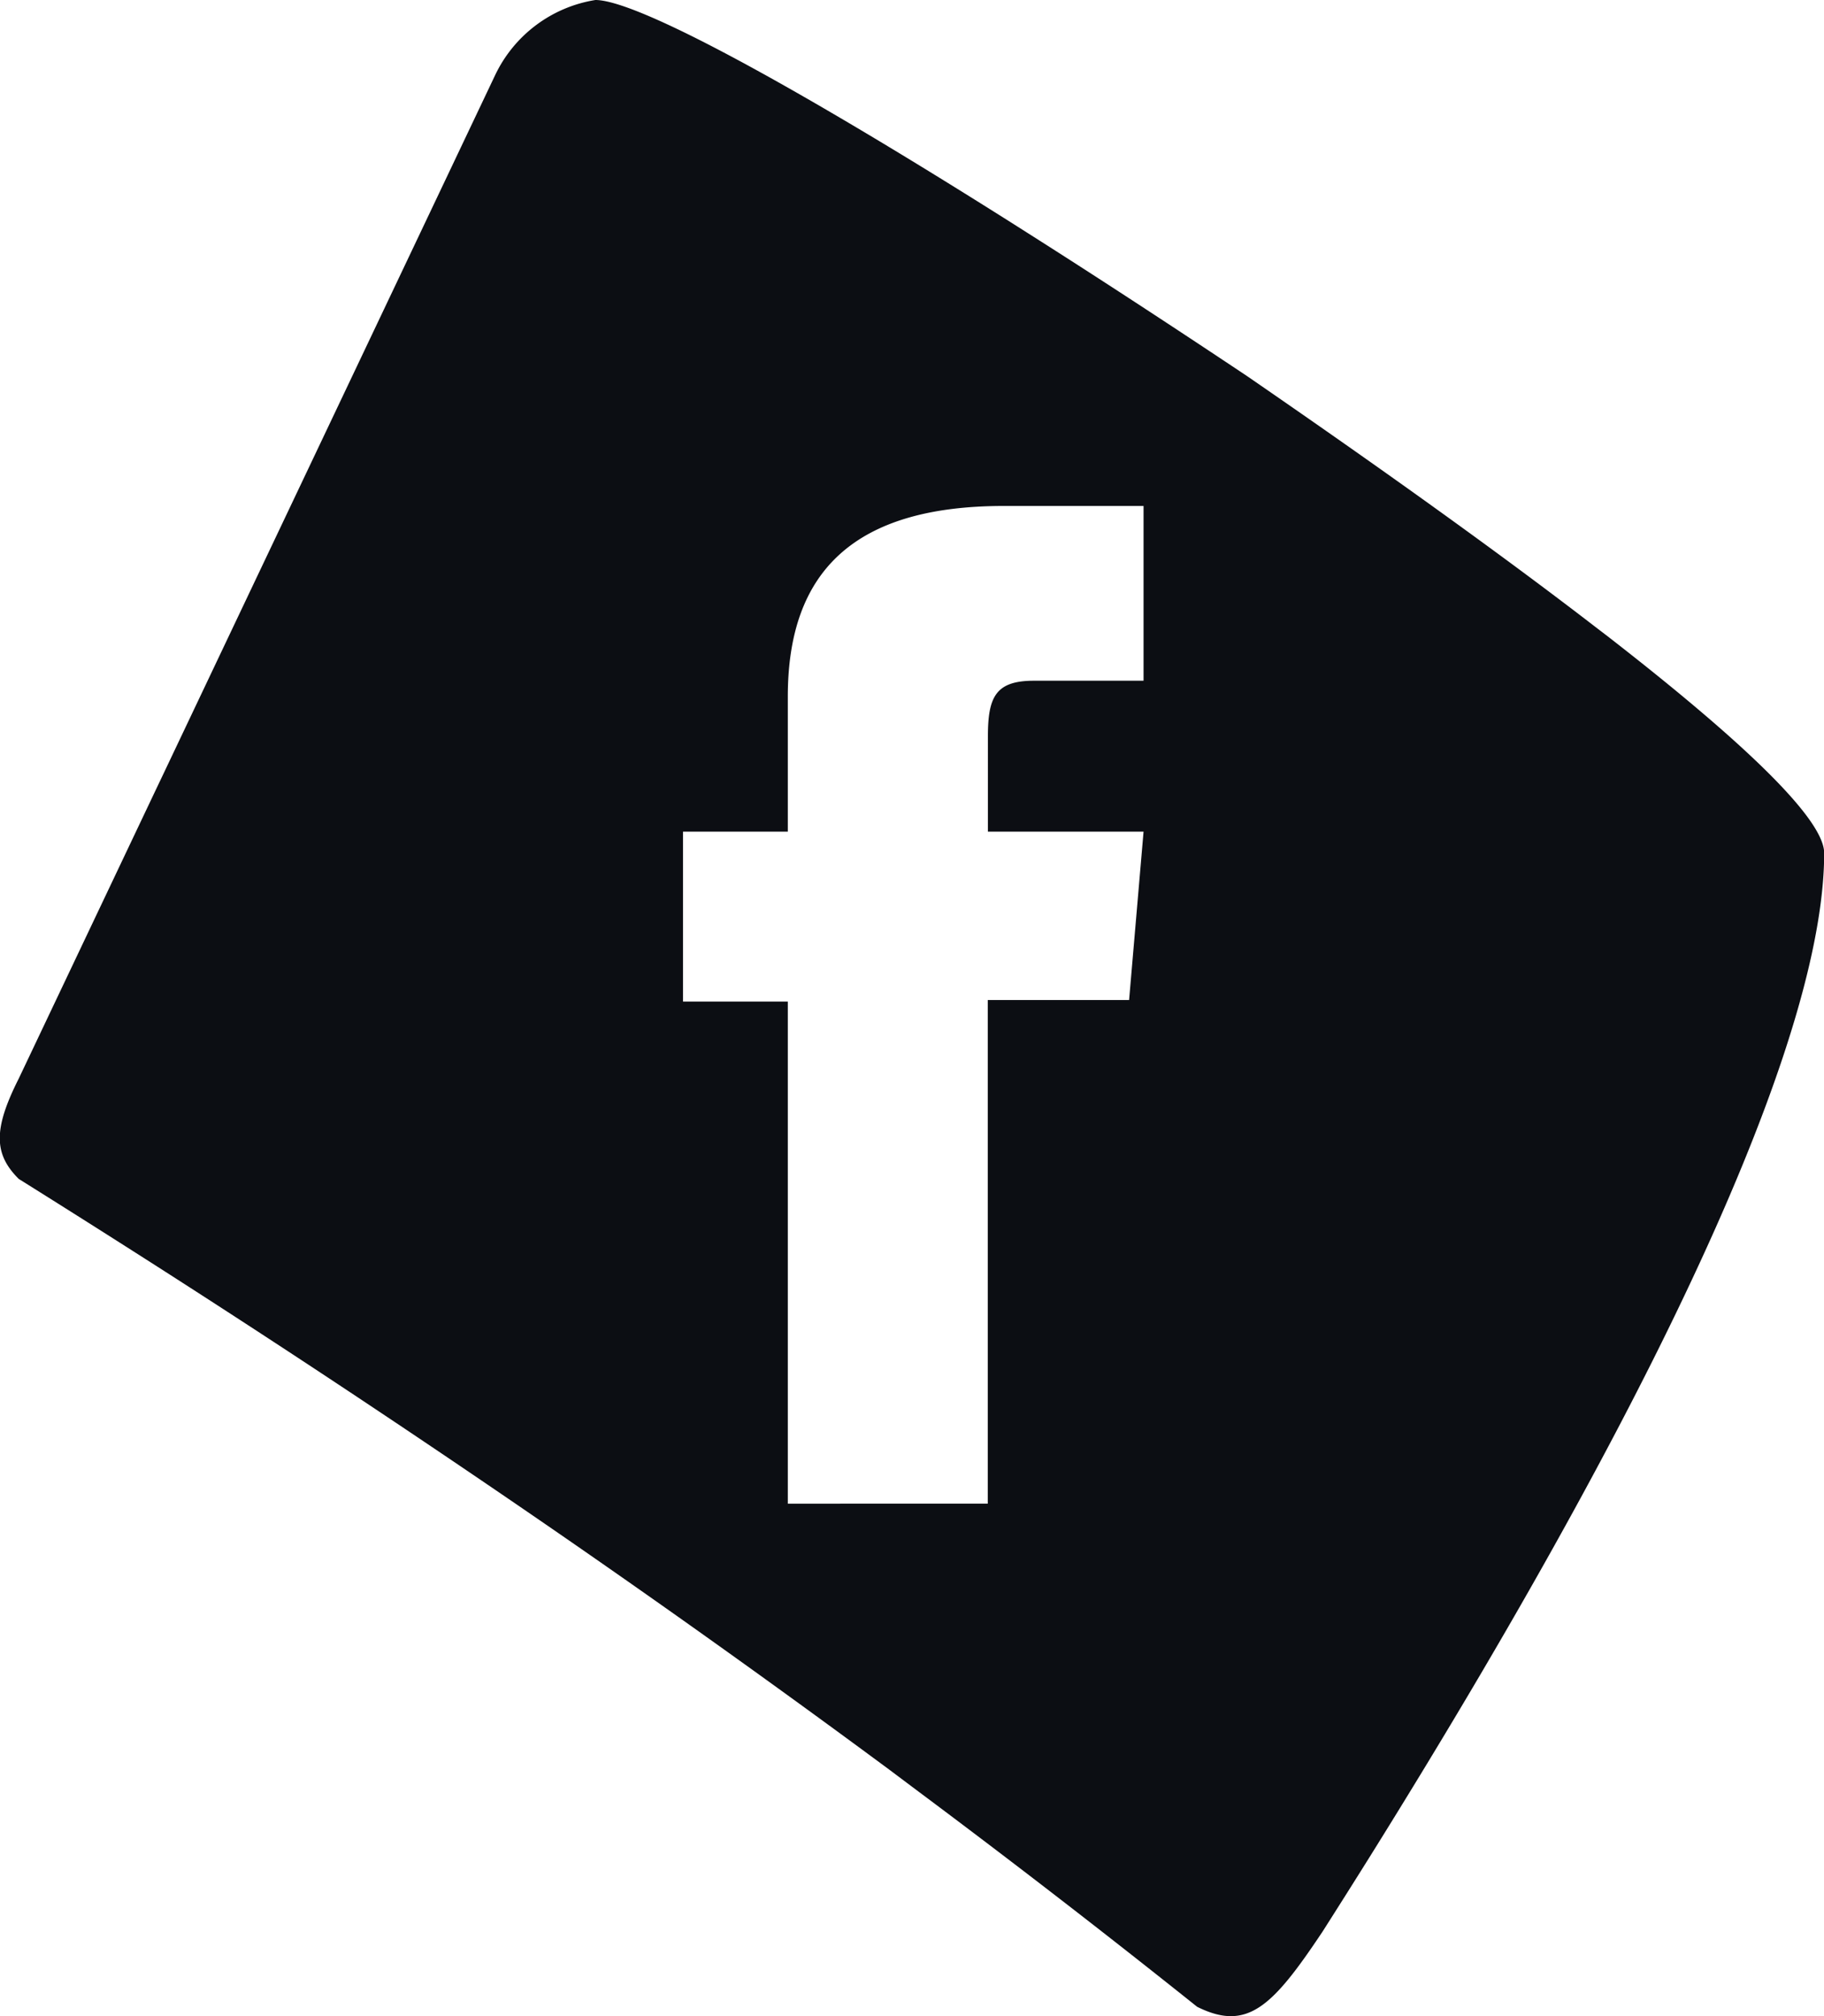 <svg xmlns="http://www.w3.org/2000/svg" width="50.473" height="55.765" viewBox="0 0 50.473 55.765">
  <g id="Group_56" data-name="Group 56" transform="translate(0 0)">
    <g id="Group_55" data-name="Group 55" transform="translate(0 0)">
      <path id="Path_440" data-name="Path 440" d="M647.125,161.376q-.242-.19-.5-.385c-2.452-1.892-5.664-4.209-9.7-6.986q-3.334-2.223-6.092-3.971-.52-.331-1.021-.645c-6.154-3.861-9.892-5.792-10.927-5.792a3.723,3.723,0,0,0-2.776,2.081l-5.937,12.5-.689,1.45-2.536,5.34-.233.489-3.786,7.973c-.7,1.389-.7,2.081,0,2.776q2.166,1.355,4.332,2.744l.387.249q4.151,2.672,8.275,5.477,5.618,3.818,11.114,7.884l.8.6q3.9,2.91,7.7,5.945c1.389.691,2.084,0,3.471-2.081q.667-1.047,1.3-2.059c8.791-14.083,12.58-23.14,12.58-27.774C652.882,166.34,651.069,164.454,647.125,161.376Zm-22.916,23.813V171.3h-2.9v-4.7h2.9v-3.735c0-3.471,1.846-5.273,5.977-5.273h3.867v4.834h-3.032c-1.055,0-1.275.44-1.275,1.538V166.6h4.307l-.4,4.658h-3.911v13.93Z" transform="translate(-602.409 -143.597)" fill="#0c0e13"/>
    </g>
  </g>
</svg>
